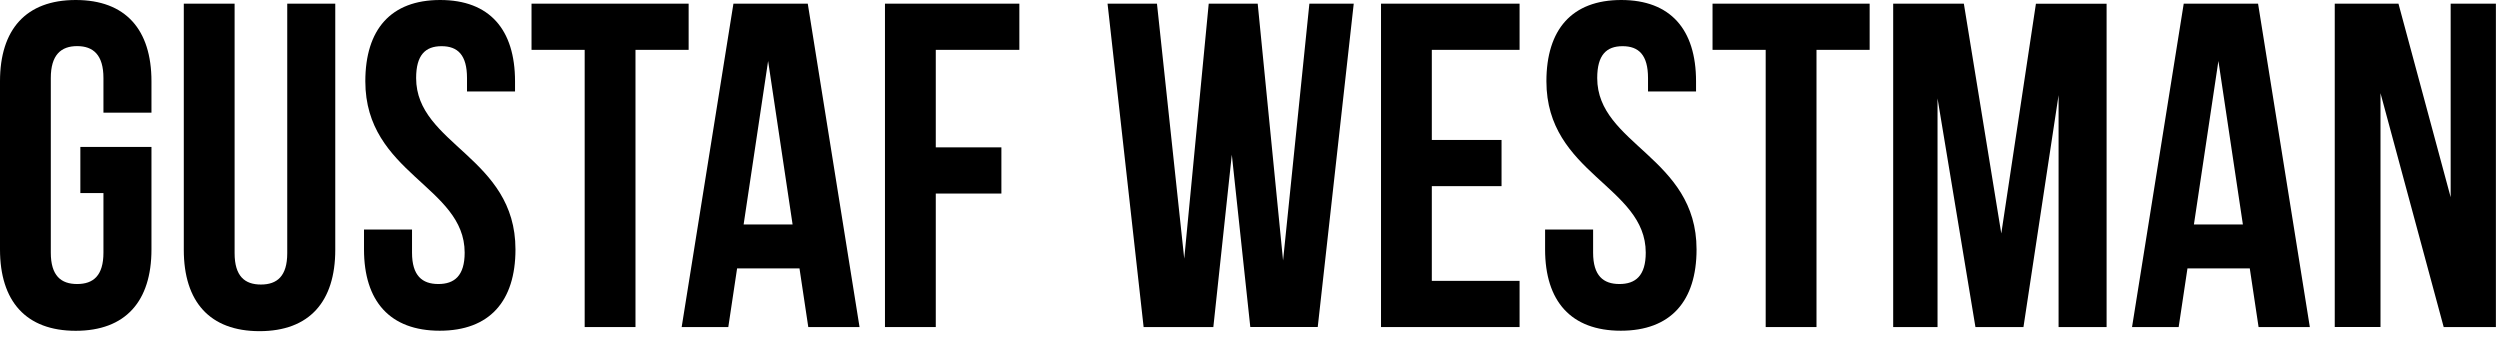 <svg width="341" height="46" viewBox="0 0 341 46" fill="none" xmlns="http://www.w3.org/2000/svg">
<g clip-path="url(#clip0_4595_883)">
<path d="M10.96 20.04H20.66V34.03C20.66 41.09 17.13 45.12 10.33 45.12C3.53 45.12 0 41.08 0 34.02V11.09C0 4.03 3.53 0 10.33 0C17.13 0 20.66 4.03 20.66 11.09V15.37H14.11V10.64C14.11 7.49 12.72 6.29 10.52 6.29C8.32 6.29 6.93 7.49 6.93 10.64V34.46C6.93 37.61 8.32 38.74 10.52 38.74C12.72 38.74 14.11 37.61 14.11 34.46V26.33H10.96V20.03V20.04Z" fill="currentColor"/>
<path d="M32 0.5V34.53C32 37.68 33.39 38.81 35.59 38.81C37.79 38.81 39.18 37.68 39.18 34.53V0.5H45.73V34.08C45.73 41.14 42.2 45.17 35.4 45.17C28.6 45.17 25.07 41.14 25.07 34.08V0.5H32Z" fill="currentColor"/>
<path d="M60.04 0C66.78 0 70.25 4.03 70.25 11.09V12.48H63.7V10.65C63.7 7.5 62.44 6.3 60.23 6.3C58.02 6.3 56.76 7.5 56.76 10.65C56.76 19.72 70.31 21.42 70.31 34.02C70.31 41.08 66.78 45.11 59.98 45.11C53.18 45.11 49.65 41.08 49.65 34.02V31.31H56.2V34.46C56.2 37.61 57.59 38.74 59.79 38.74C61.99 38.74 63.38 37.61 63.38 34.46C63.38 25.39 49.83 23.69 49.83 11.09C49.83 4.03 53.3 0 60.04 0Z" fill="currentColor"/>
<path d="M72.51 0.5H93.93V6.8H86.68V44.61H79.75V6.8H72.5V0.5H72.51Z" fill="currentColor"/>
<path d="M117.24 44.61H110.25L109.05 36.61H100.54L99.34 44.61H92.98L100.04 0.5H110.18L117.24 44.6V44.61ZM101.43 30.62H108.11L104.77 8.32L101.43 30.62Z" fill="currentColor"/>
<path d="M127.64 20.1H136.59V26.4H127.64V44.61H120.71V0.5H139.04V6.8H127.64V20.09V20.1Z" fill="currentColor"/>
<path d="M168.02 21.11L165.5 44.61H155.99L151.07 0.5H157.81L161.53 35.28L164.87 0.5H171.55L175.01 35.53L178.6 0.5H184.65L179.74 44.6H170.54L168.02 21.1V21.11Z" fill="currentColor"/>
<path d="M195.3 19.09H204.81V25.39H195.3V38.31H207.27V44.61H188.37V0.5H207.27V6.8H195.3V19.09Z" fill="currentColor"/>
<path d="M221.13 0C227.87 0 231.34 4.03 231.34 11.09V12.48H224.79V10.65C224.79 7.5 223.53 6.3 221.32 6.3C219.11 6.3 217.86 7.5 217.86 10.65C217.86 19.72 231.41 21.42 231.41 34.02C231.41 41.08 227.88 45.11 221.08 45.11C214.28 45.11 210.75 41.08 210.75 34.02V31.31H217.3V34.46C217.3 37.61 218.69 38.74 220.89 38.74C223.09 38.74 224.48 37.61 224.48 34.46C224.48 25.39 210.93 23.69 210.93 11.09C210.93 4.03 214.4 0 221.14 0L221.13 0Z" fill="currentColor"/>
<path d="M233.6 0.5H255.02V6.8H247.77V44.61H240.84V6.8H233.59V0.5H233.6Z" fill="currentColor"/>
<path d="M272.98 31.82L277.7 0.51H287.34V44.61H280.79V12.98L276 44.61H269.45L264.28 13.42V44.61H258.23V0.5H267.87L272.97 31.81L272.98 31.82Z" fill="currentColor"/>
<path d="M315.06 44.61H308.07L306.87 36.61H298.37L297.17 44.61H290.81L297.86 0.5H308L315.06 44.6V44.61ZM299.25 30.62H305.93L302.59 8.32L299.25 30.62Z" fill="currentColor"/>
<path d="M324.7 12.66V44.6H318.46V0.5H327.15L334.27 26.9V0.5H340.44V44.61H333.32L324.69 12.67L324.7 12.66Z" fill="currentColor"/>
</g>
<defs>
<clipPath id="clip0_4595_883">
<rect width="340.45" height="45.17" fill="white"/>
</clipPath>
</defs>
</svg>
